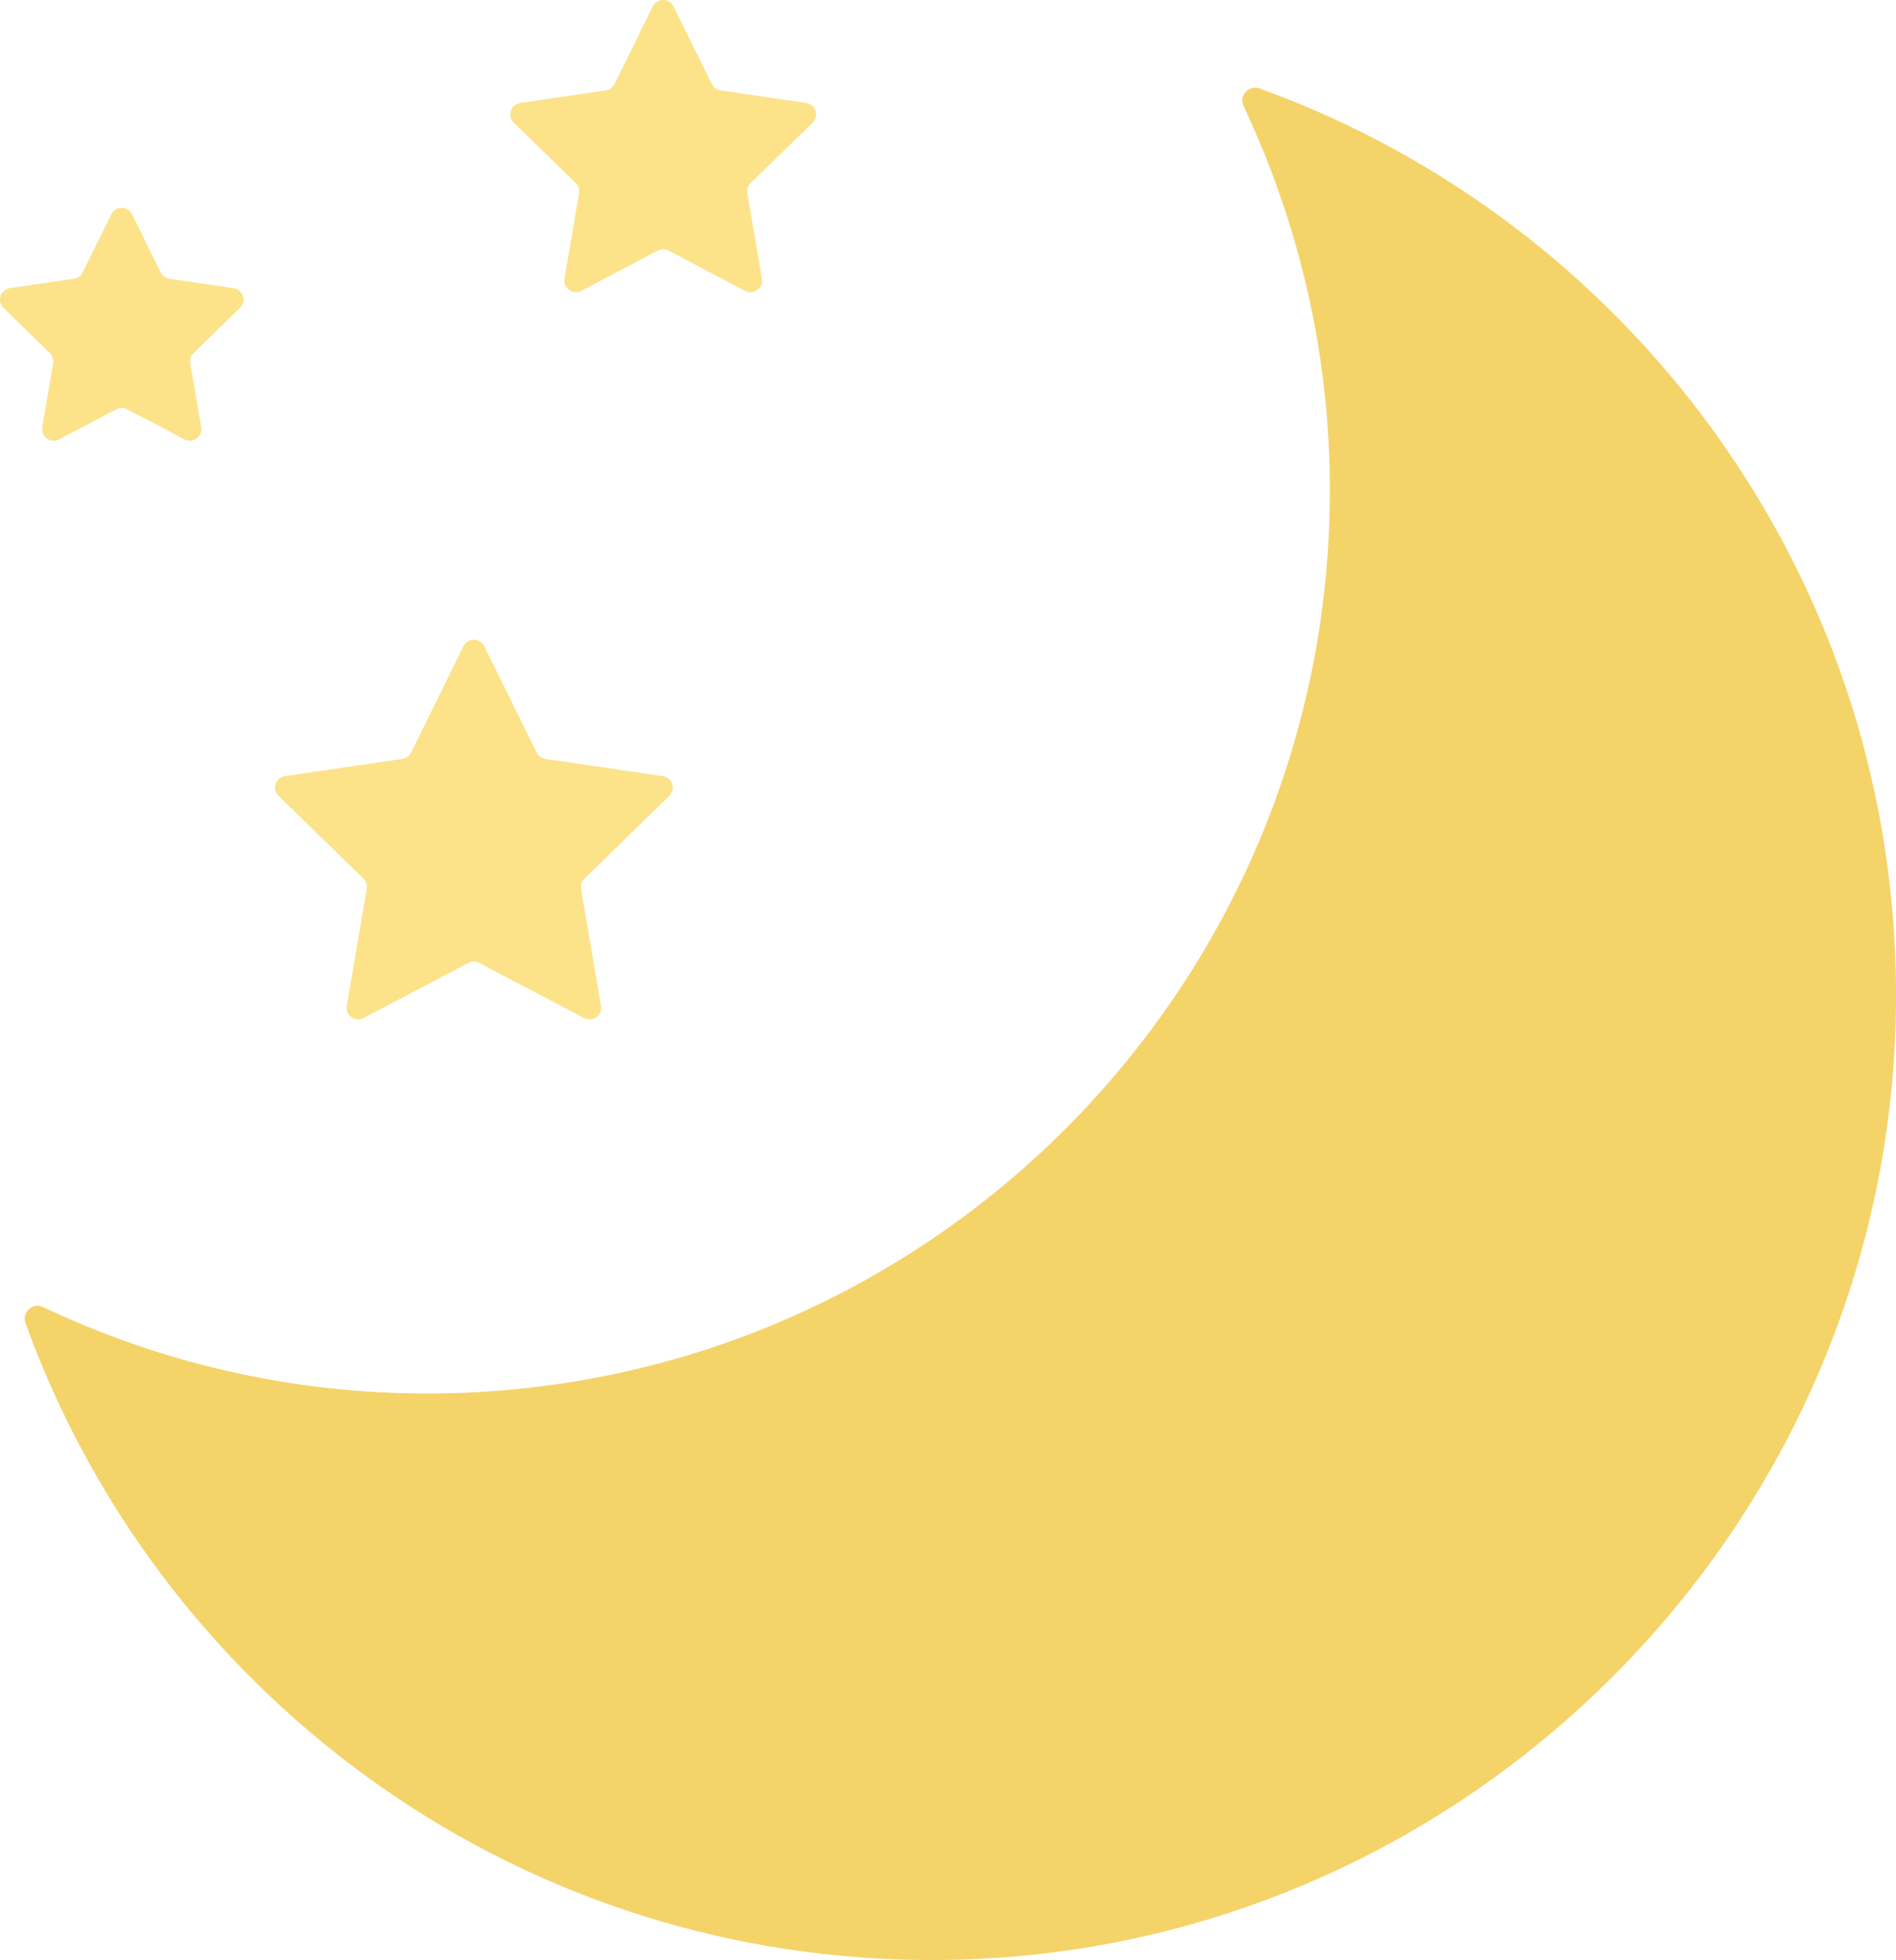 <?xml version="1.0" encoding="UTF-8"?>
<svg id="_レイヤー_2" data-name="レイヤー 2" xmlns="http://www.w3.org/2000/svg" viewBox="0 0 491.87 508.22">
  <defs>
    <style>
      .cls-1 {
        fill: #fce38a;
      }

      .cls-1, .cls-2 {
        stroke-width: 0px;
      }

      .cls-2 {
        fill: #f4d369;
      }
    </style>
  </defs>
  <g id="_レイヤー_1-2" data-name="レイヤー 1">
    <g>
      <path class="cls-1" d="m94.3,263.98l27.21-14.31c.87-.46,1.92-.46,2.79,0l27.27,14.32c2.2,1.16,4.77-.71,4.35-3.16l-5.19-30.34c-.17-.97.16-1.97.86-2.66l22.04-21.47c1.78-1.73.8-4.76-1.66-5.12l-30.48-4.47c-.98-.14-1.82-.76-2.25-1.64l-13.63-27.6c-1.1-2.23-4.28-2.23-5.38,0l-13.57,27.59c-.44.89-1.28,1.5-2.26,1.64l-30.48,4.47c-2.46.36-3.44,3.38-1.66,5.12l22.02,21.47c.71.69,1.03,1.68.86,2.65l-5.18,30.34c-.42,2.45,2.15,4.32,4.35,3.16Z"/>
      <path class="cls-1" d="m150.8,75.42l19.84-10.44c.87-.46,1.92-.46,2.79,0l19.88,10.44c2.2,1.16,4.77-.71,4.35-3.16l-3.79-22.13c-.17-.97.16-1.97.86-2.66l16.08-15.65c1.78-1.73.8-4.76-1.66-5.12l-22.24-3.27c-.98-.14-1.82-.76-2.25-1.64l-9.94-20.13c-1.1-2.23-4.28-2.23-5.38,0l-9.9,20.12c-.44.89-1.28,1.5-2.26,1.64l-22.23,3.27c-2.46.36-3.44,3.38-1.66,5.12l16.06,15.66c.71.69,1.03,1.68.86,2.65l-3.78,22.13c-.42,2.45,2.15,4.32,4.35,3.16Z"/>
      <path class="cls-1" d="m15.33,113.93l14.86-7.81c.87-.46,1.92-.46,2.79,0l14.87,7.81c2.2,1.16,4.77-.71,4.35-3.16l-2.84-16.56c-.17-.97.16-1.97.86-2.66l12.04-11.72c1.78-1.73.8-4.76-1.66-5.12l-16.65-2.44c-.98-.14-1.82-.76-2.26-1.64l-7.43-15.07c-1.1-2.23-4.28-2.23-5.38,0l-7.43,15.07c-.44.88-1.28,1.5-2.26,1.64l-16.64,2.44c-2.46.36-3.44,3.38-1.66,5.12l12.03,11.72c.71.69,1.03,1.68.86,2.65l-2.82,16.56c-.42,2.45,2.15,4.32,4.35,3.16Z"/>
      <path class="cls-2" d="m326.75,22.93c-2.77-1-5.39,1.87-4.14,4.54,14.23,30.23,22.4,63.94,22.4,99.57,0,129.39-104.85,234.28-234.24,234.28-35.66,0-69.37-8.13-99.62-22.42-2.67-1.26-5.55,1.36-4.55,4.13,34.43,95.28,124.99,163.75,231.81,165.16,140.15,1.85,255.3-113.3,253.45-253.45-1.41-106.81-69.83-197.4-165.11-231.81Z"/>
    </g>
  </g>
</svg>
